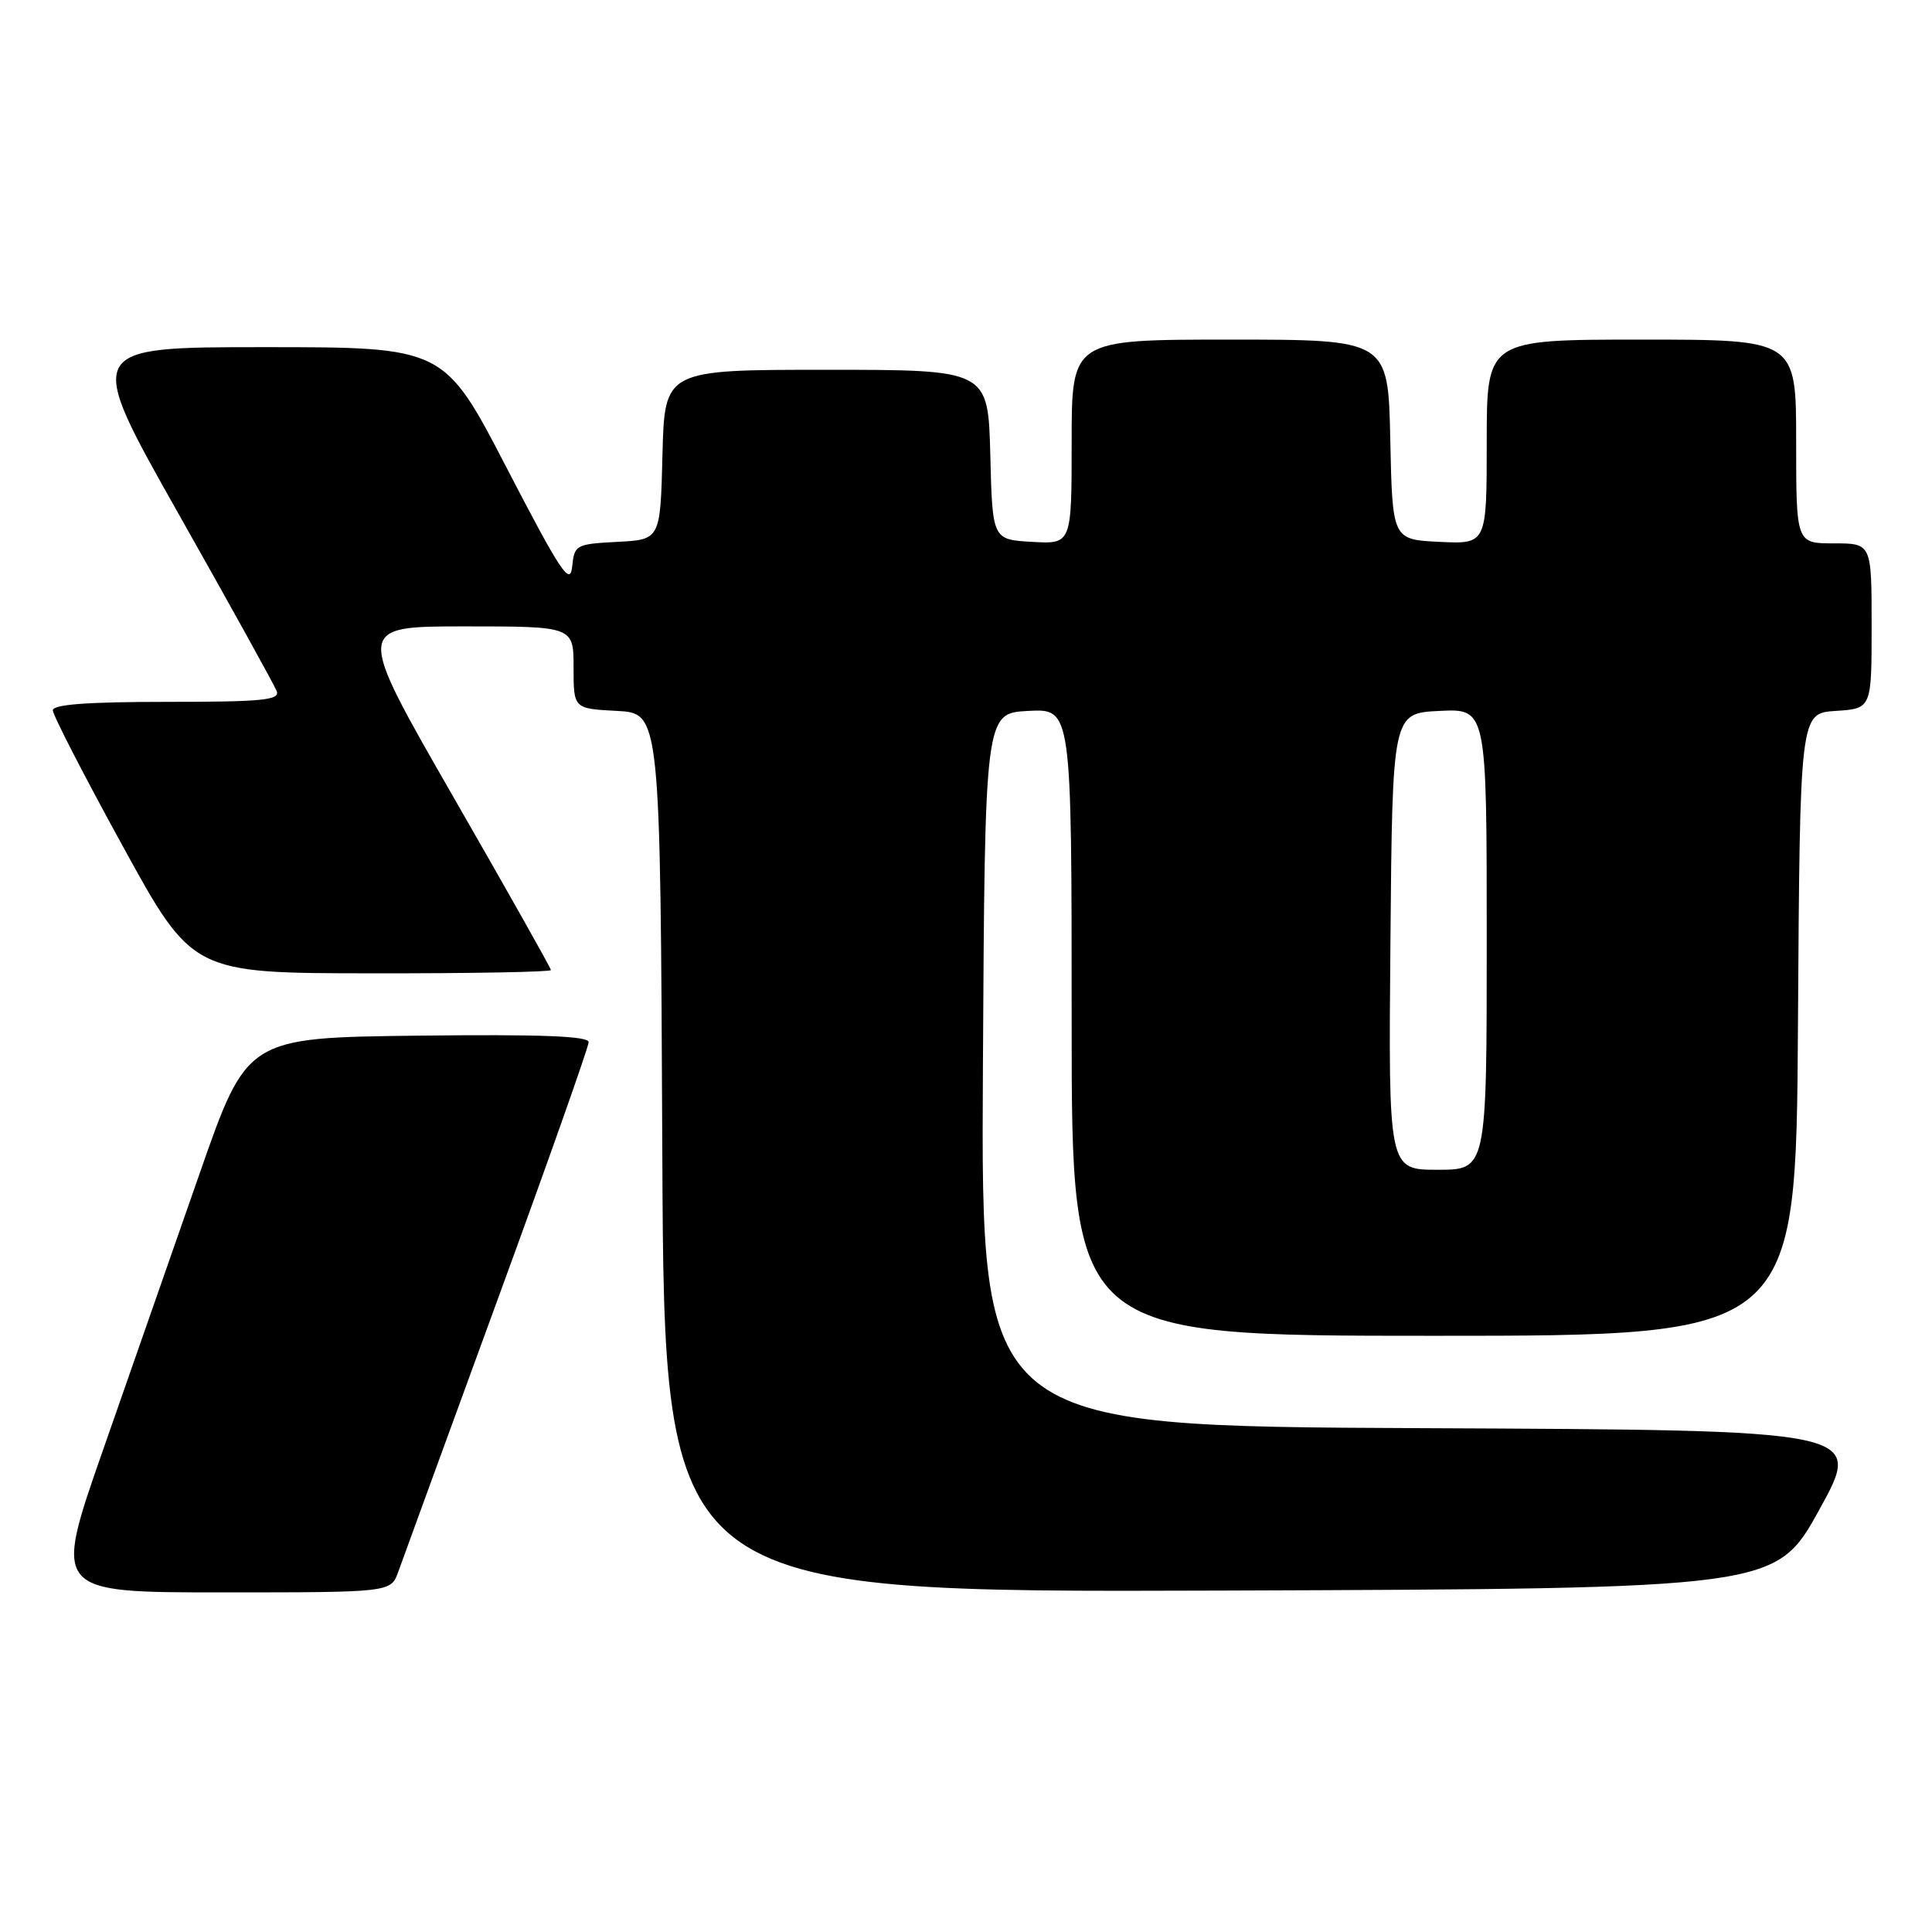 <?xml version="1.0" encoding="UTF-8" standalone="no"?>
<!DOCTYPE svg PUBLIC "-//W3C//DTD SVG 1.1//EN" "http://www.w3.org/Graphics/SVG/1.1/DTD/svg11.dtd" >
<svg xmlns="http://www.w3.org/2000/svg" xmlns:xlink="http://www.w3.org/1999/xlink" version="1.1" viewBox="0 0 256 256">
 <g >
 <path fill="currentColor"
d=" M 52.78 208.25 C 53.32 206.74 59.21 190.59 65.88 172.36 C 72.55 154.13 78.00 138.71 78.00 138.09 C 78.00 137.28 71.63 137.04 55.37 137.23 C 32.73 137.50 32.73 137.50 26.45 155.50 C 22.99 165.40 17.21 181.94 13.61 192.25 C 7.06 211.00 7.06 211.00 29.43 211.00 C 51.80 211.00 51.80 211.00 52.78 208.25 Z  M 241.09 200.00 C 246.88 189.50 246.88 189.50 188.43 189.24 C 129.98 188.98 129.98 188.98 130.24 141.74 C 130.50 94.50 130.50 94.50 136.25 94.20 C 142.00 93.90 142.00 93.90 142.00 135.45 C 142.00 177.00 142.00 177.00 189.99 177.00 C 237.98 177.00 237.98 177.00 238.24 135.75 C 238.50 94.50 238.50 94.50 243.25 94.20 C 248.00 93.89 248.00 93.89 248.00 82.95 C 248.00 72.00 248.00 72.00 243.00 72.00 C 238.00 72.00 238.00 72.00 238.00 58.50 C 238.00 45.00 238.00 45.00 217.50 45.00 C 197.00 45.00 197.00 45.00 197.00 58.55 C 197.00 72.10 197.00 72.10 190.75 71.80 C 184.50 71.50 184.50 71.50 184.22 58.25 C 183.94 45.00 183.94 45.00 162.97 45.00 C 142.00 45.00 142.00 45.00 142.00 58.55 C 142.00 72.10 142.00 72.10 136.75 71.80 C 131.50 71.50 131.50 71.50 131.22 60.25 C 130.93 49.00 130.93 49.00 109.50 49.00 C 88.07 49.00 88.07 49.00 87.78 60.25 C 87.50 71.50 87.50 71.50 81.81 71.80 C 76.29 72.09 76.11 72.19 75.81 75.11 C 75.55 77.68 74.28 75.77 67.17 62.06 C 58.85 46.00 58.85 46.00 35.02 46.00 C 11.19 46.00 11.19 46.00 23.65 68.07 C 30.51 80.21 36.36 90.78 36.66 91.57 C 37.13 92.77 34.80 93.00 22.11 93.00 C 11.62 93.00 7.00 93.34 7.00 94.12 C 7.00 94.74 11.16 102.82 16.25 112.09 C 25.50 128.95 25.50 128.95 49.25 128.97 C 62.31 128.99 73.00 128.79 73.00 128.54 C 73.00 128.29 67.17 117.94 60.04 105.54 C 47.09 83.00 47.09 83.00 61.54 83.00 C 76.00 83.00 76.00 83.00 76.00 88.45 C 76.00 93.90 76.00 93.90 81.75 94.20 C 87.50 94.50 87.50 94.50 87.76 152.76 C 88.02 211.01 88.02 211.01 161.66 210.76 C 235.30 210.50 235.30 210.50 241.09 200.00 Z  M 184.24 124.75 C 184.50 94.50 184.50 94.50 190.75 94.20 C 197.00 93.90 197.00 93.90 197.00 124.45 C 197.00 155.00 197.00 155.00 190.49 155.00 C 183.97 155.00 183.97 155.00 184.24 124.75 Z "/>
</g>
</svg>
